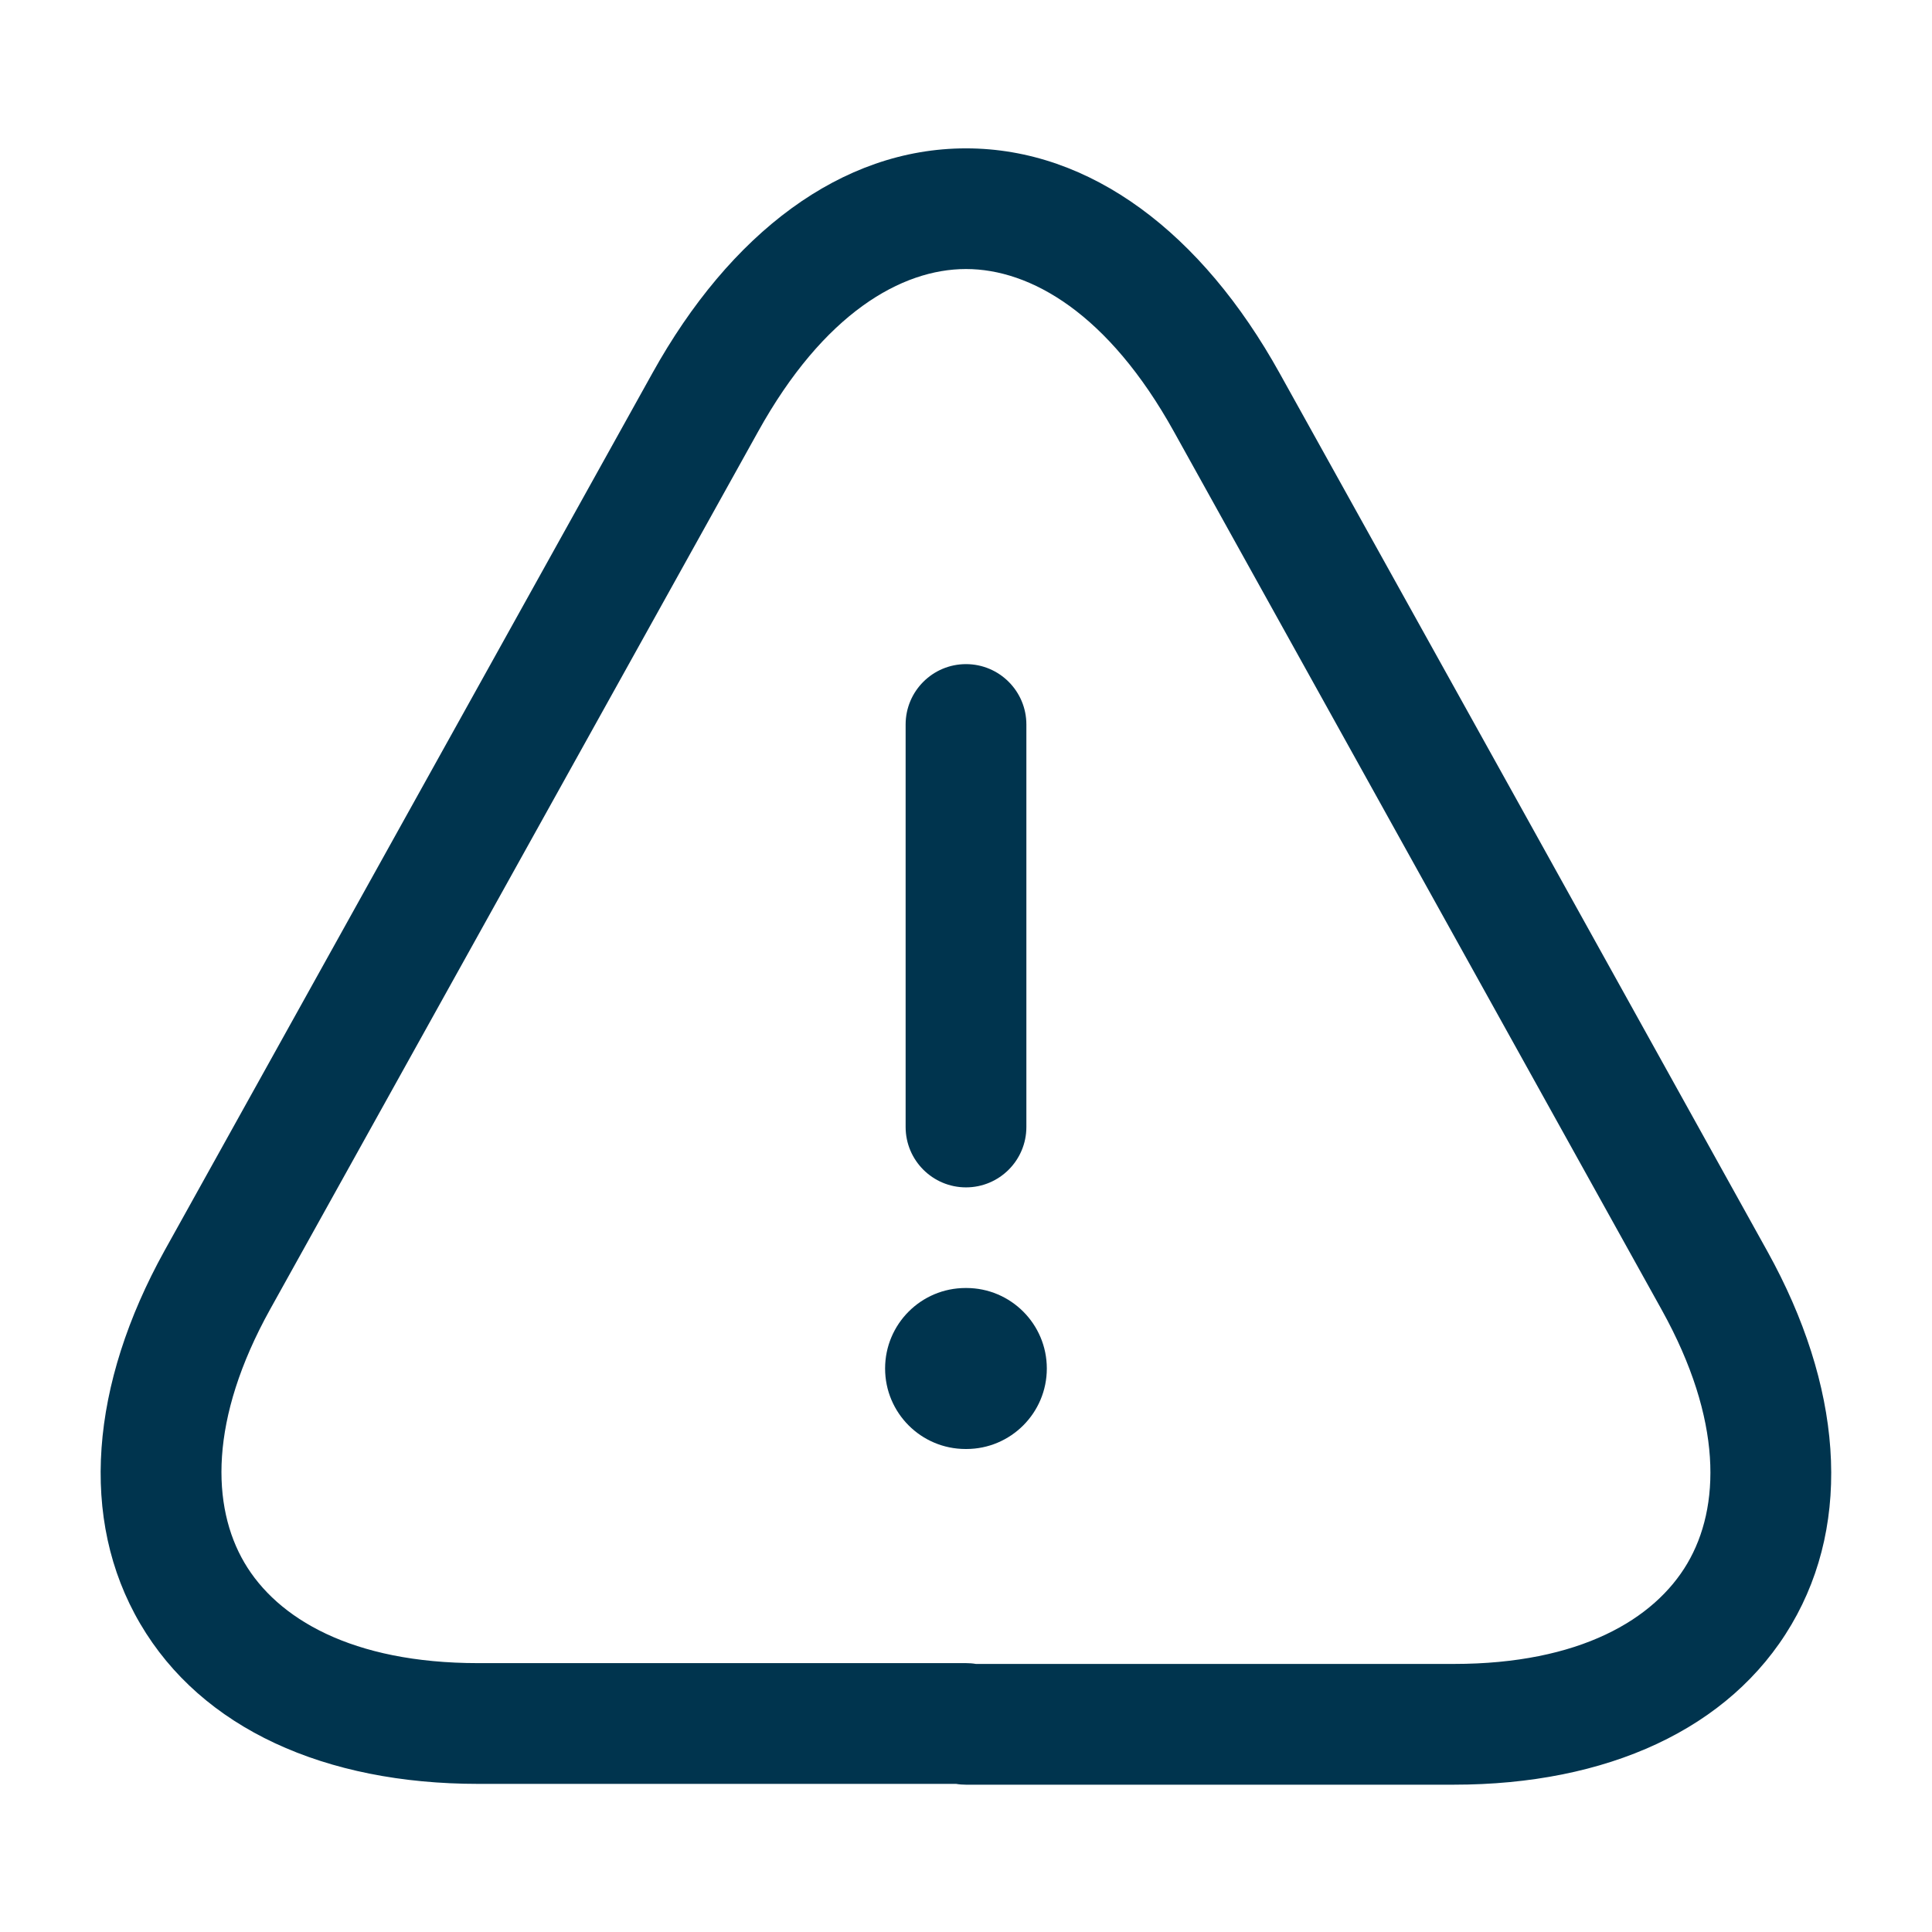 <svg width="24" height="24" viewBox="0 0 24 24" fill="none" xmlns="http://www.w3.org/2000/svg">
<path fill-rule="evenodd" clip-rule="evenodd" d="M12 8.25C12.414 8.25 12.75 8.586 12.75 9V14C12.75 14.414 12.414 14.75 12 14.75C11.586 14.75 11.25 14.414 11.25 14V9C11.25 8.586 11.586 8.25 12 8.25Z" fill="#00344E"/>
<path fill-rule="evenodd" clip-rule="evenodd" d="M12 3.342C11.2 3.342 10.232 3.891 9.416 5.364L3.356 16.264C2.595 17.635 2.628 18.717 3.036 19.412C3.443 20.105 4.37 20.66 5.94 20.66H12C12.042 20.66 12.083 20.663 12.123 20.67H18.06C19.625 20.67 20.552 20.116 20.961 19.421C21.37 18.726 21.404 17.644 20.644 16.274L14.584 5.364C13.768 3.892 12.8 3.342 12 3.342ZM11.877 22.16H5.94C4.04 22.16 2.507 21.475 1.742 20.171C0.977 18.868 1.125 17.195 2.044 15.536L8.104 4.636C8.104 4.636 8.104 4.637 8.104 4.636C9.068 2.899 10.45 1.843 12 1.843C13.55 1.843 14.932 2.898 15.896 4.636L18.836 9.926L21.956 15.546C22.876 17.205 23.02 18.879 22.254 20.181C21.488 21.484 19.956 22.17 18.06 22.17H12C11.958 22.17 11.917 22.167 11.877 22.16Z" fill="#00344E"/>
<path fill-rule="evenodd" clip-rule="evenodd" d="M10.995 17C10.995 16.448 11.442 16 11.995 16H12.004C12.556 16 13.004 16.448 13.004 17C13.004 17.552 12.556 18 12.004 18H11.995C11.442 18 10.995 17.552 10.995 17Z" fill="#00344E"/>
</svg>
